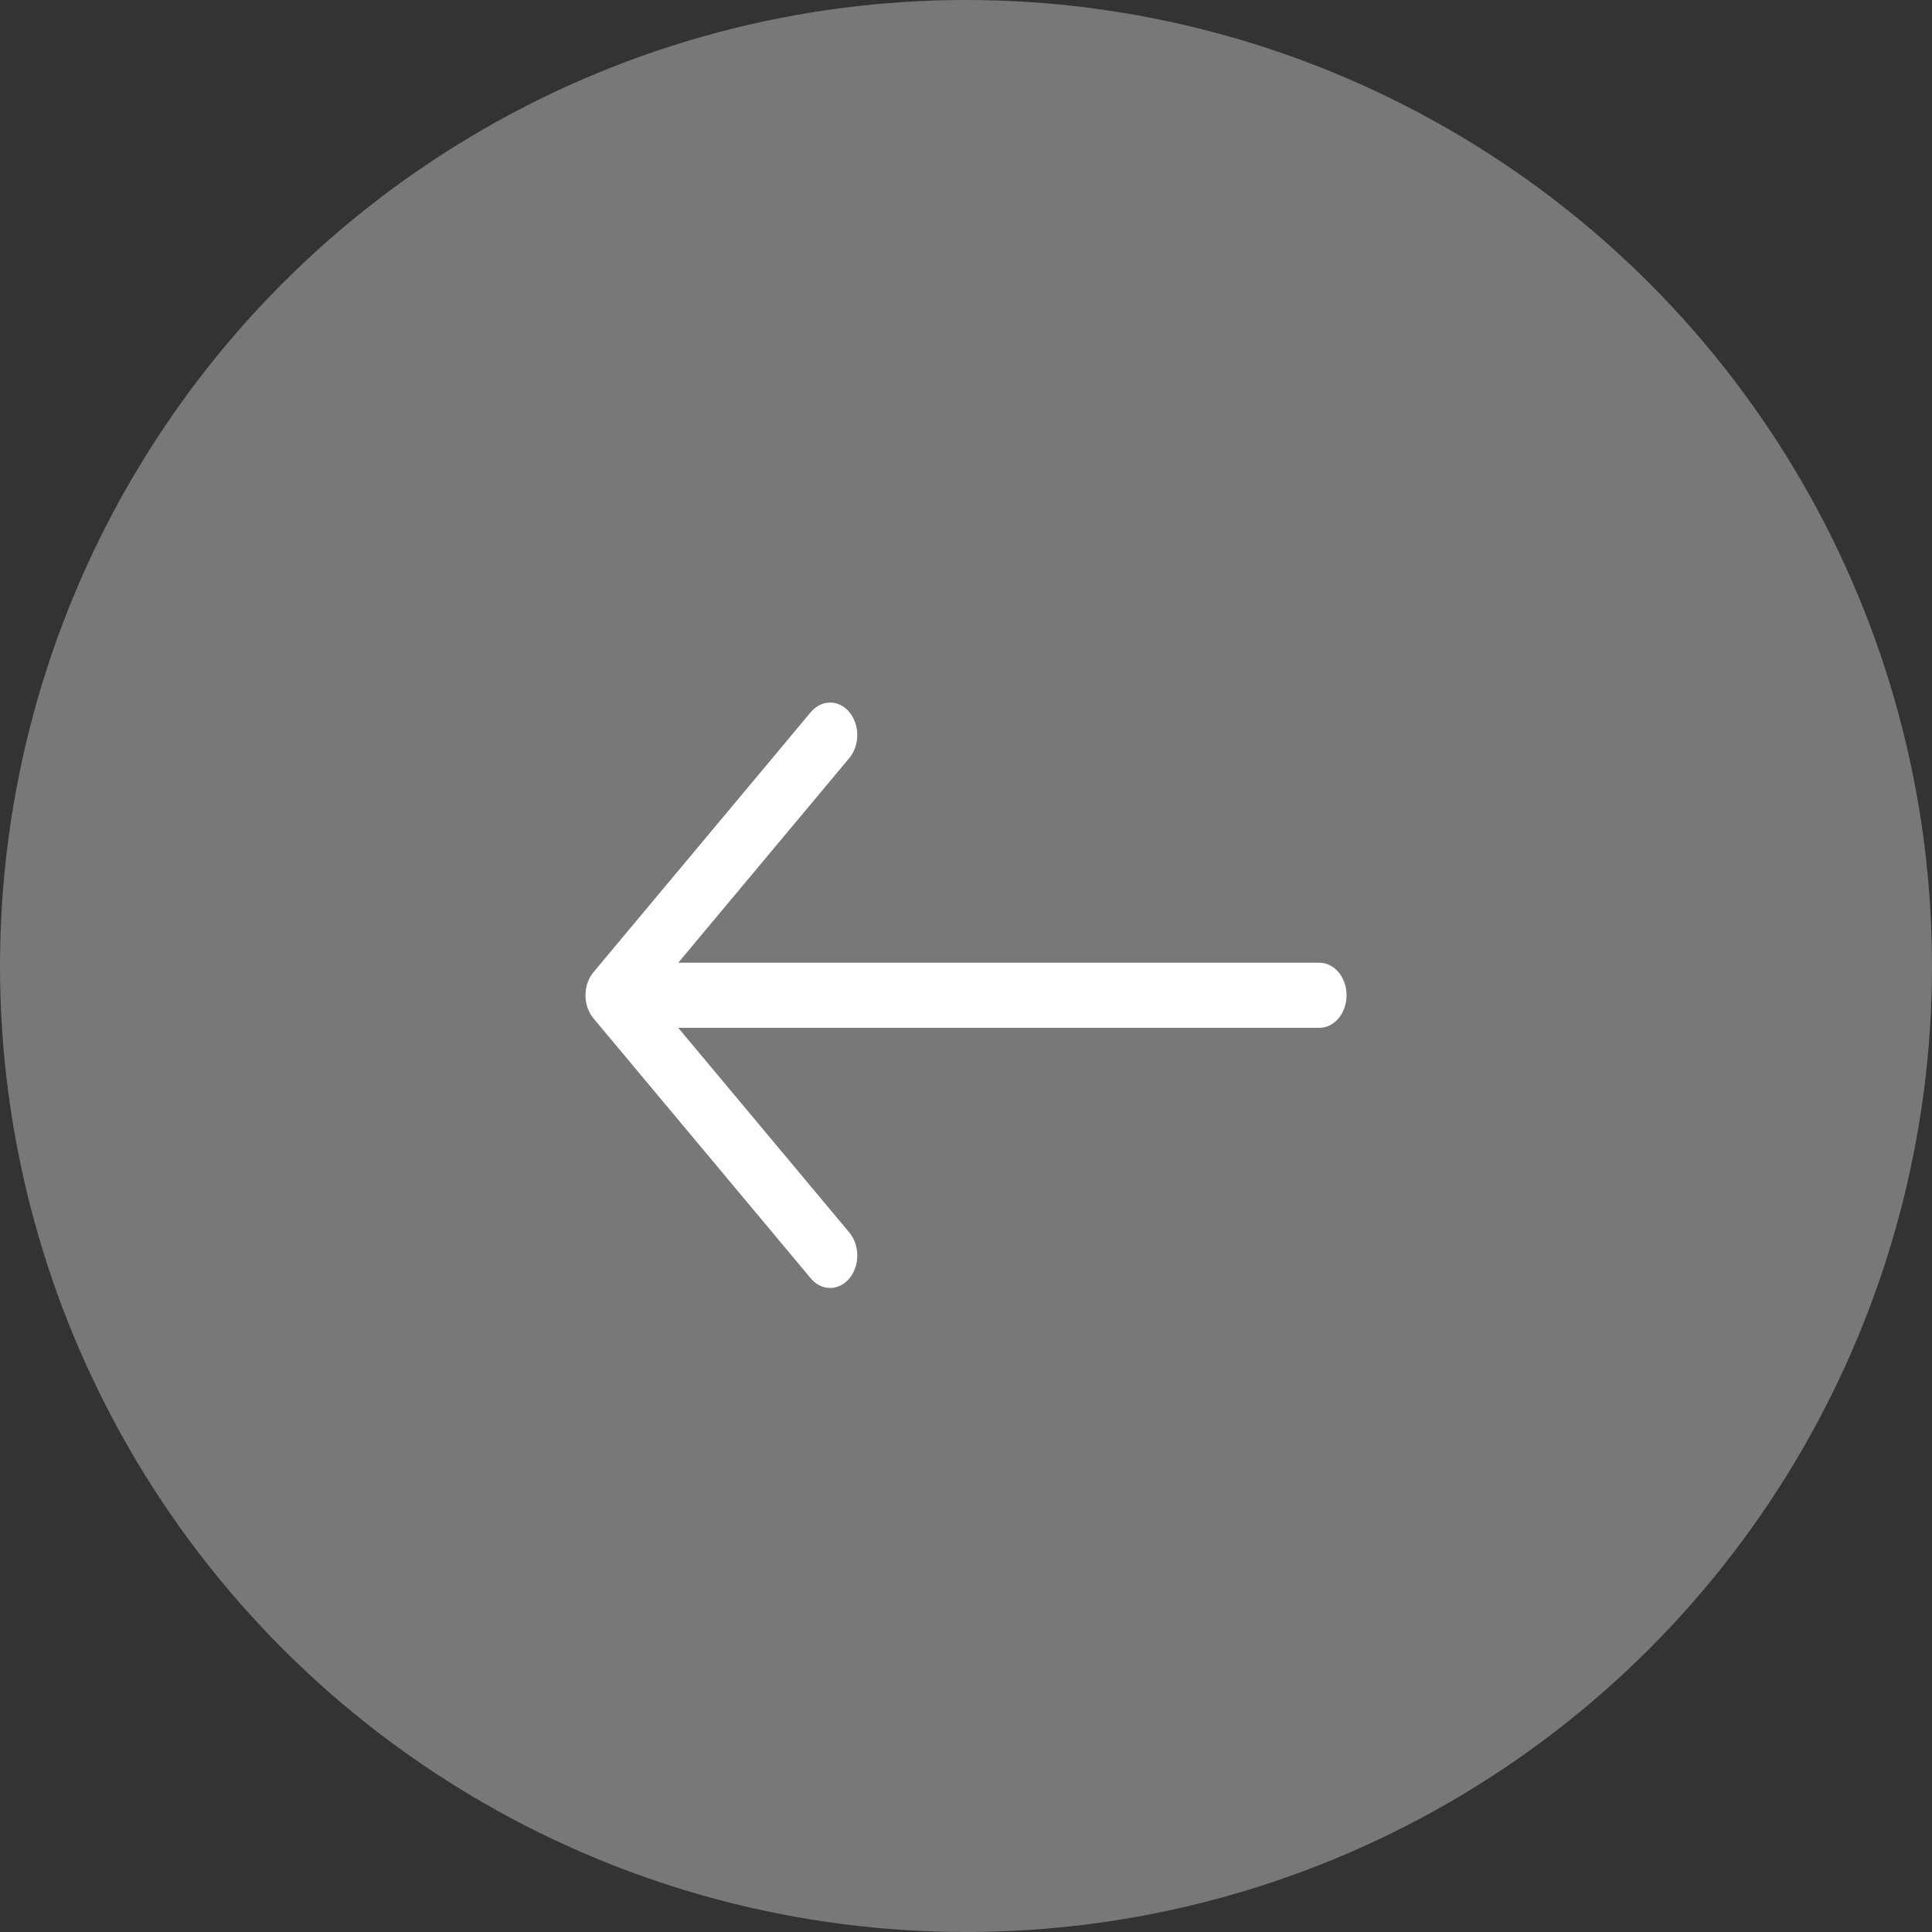 <svg width="33" height="33" viewBox="0 0 33 33" fill="none" xmlns="http://www.w3.org/2000/svg">
<rect x="0" y="0" width="33" height="33" fill="#333333" stroke="none"/>
<circle r="16.5" transform="matrix(-1 0 0 1 16.5 16.5)" fill="#797777"/>
<path fill-rule="evenodd" clip-rule="evenodd" d="M23 17C23 16.693 22.792 16.444 22.536 16.444H11.585L14.507 12.948C14.688 12.731 14.688 12.38 14.507 12.163C14.326 11.946 14.032 11.946 13.85 12.163L10.136 16.607C9.955 16.824 9.955 17.176 10.136 17.393L13.85 21.837C14.032 22.054 14.326 22.054 14.507 21.837C14.688 21.62 14.688 21.269 14.507 21.052L11.585 17.556H22.536C22.792 17.556 23 17.307 23 17Z" fill="white"/>
</svg>
